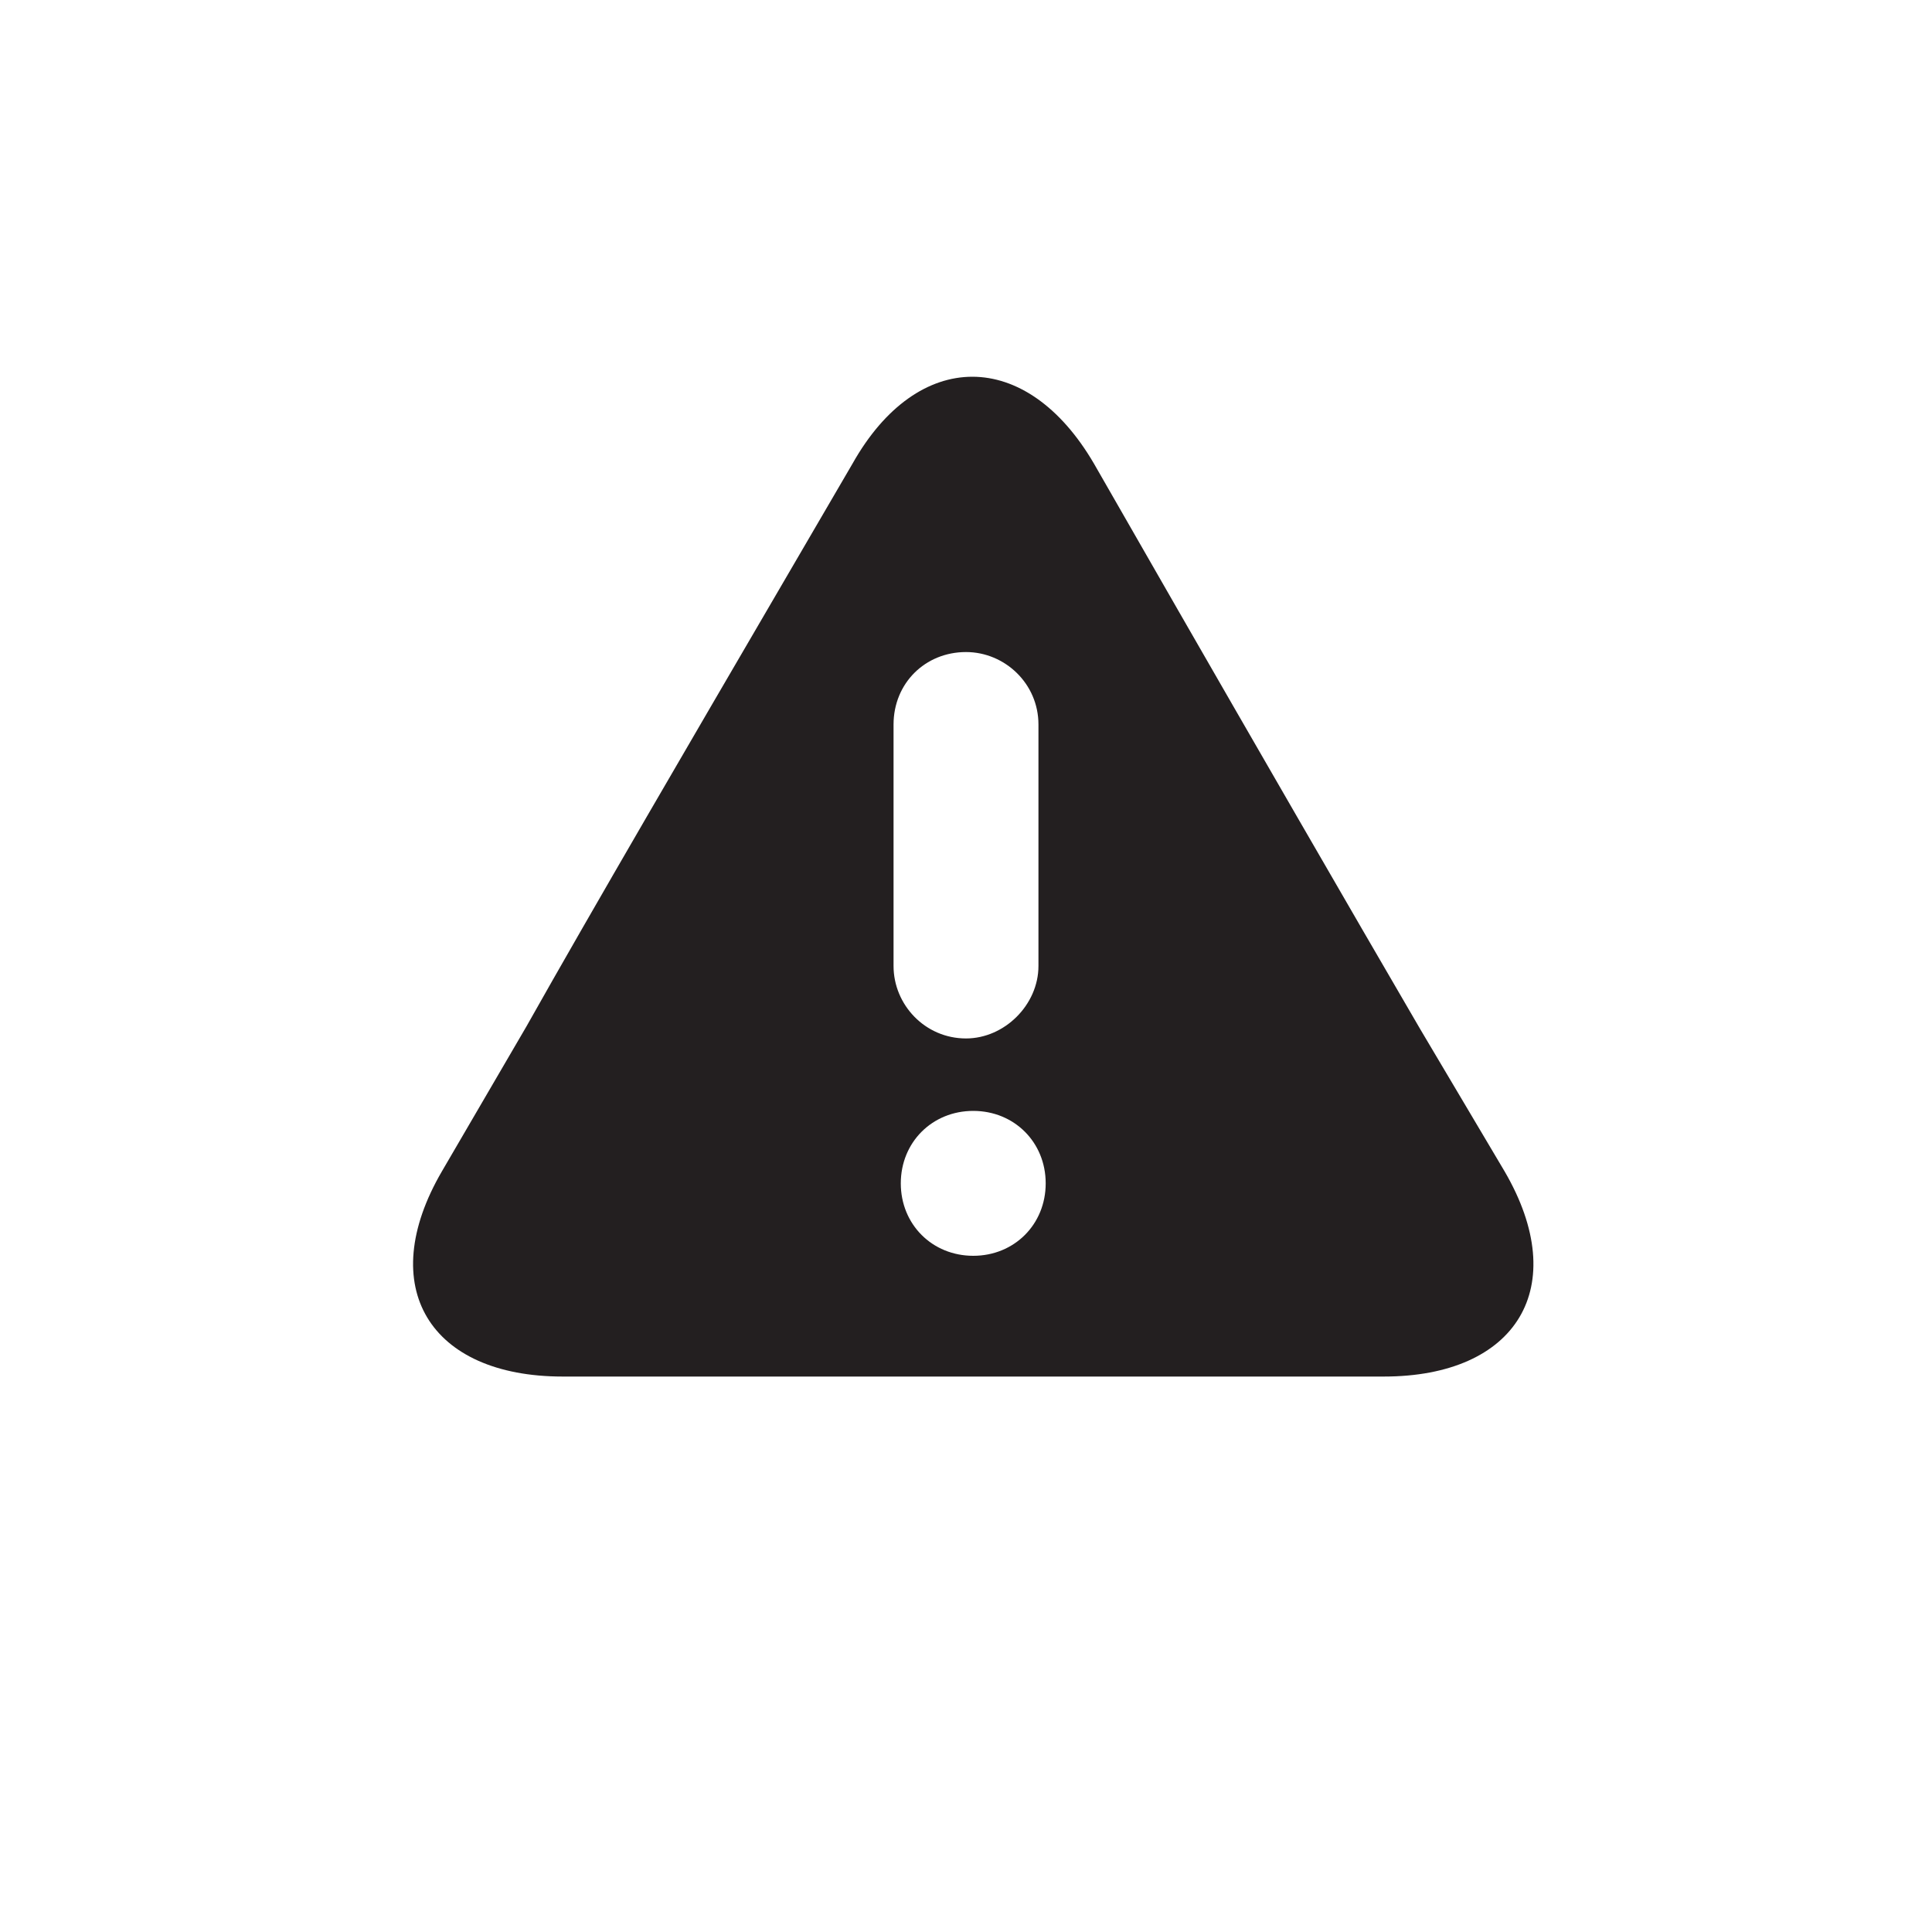 <svg xmlns="http://www.w3.org/2000/svg" viewBox="0 0 80 80"><path fill="#231F20" d="M62.3 48.5l-3.5-5.9c-2.8-4.8-7.3-12.6-10-17.3l-3.5-6.1c-2.8-4.8-7.3-4.8-10 0l-3.5 6c-2.8 4.8-7.3 12.5-10 17.3l-3.5 6c-2.8 4.8-.5 8.5 5 8.5h34c5.5 0 7.8-3.7 5-8.5zm-22 3.5c-1.7 0-3-1.3-3-3s1.3-3 3-3 3 1.3 3 3-1.3 3-3 3zM43 40c0 1.6-1.4 3-3 3-1.7 0-3-1.4-3-3V30c0-1.7 1.3-3 3-3 1.6 0 3 1.3 3 3v10z"/></svg>